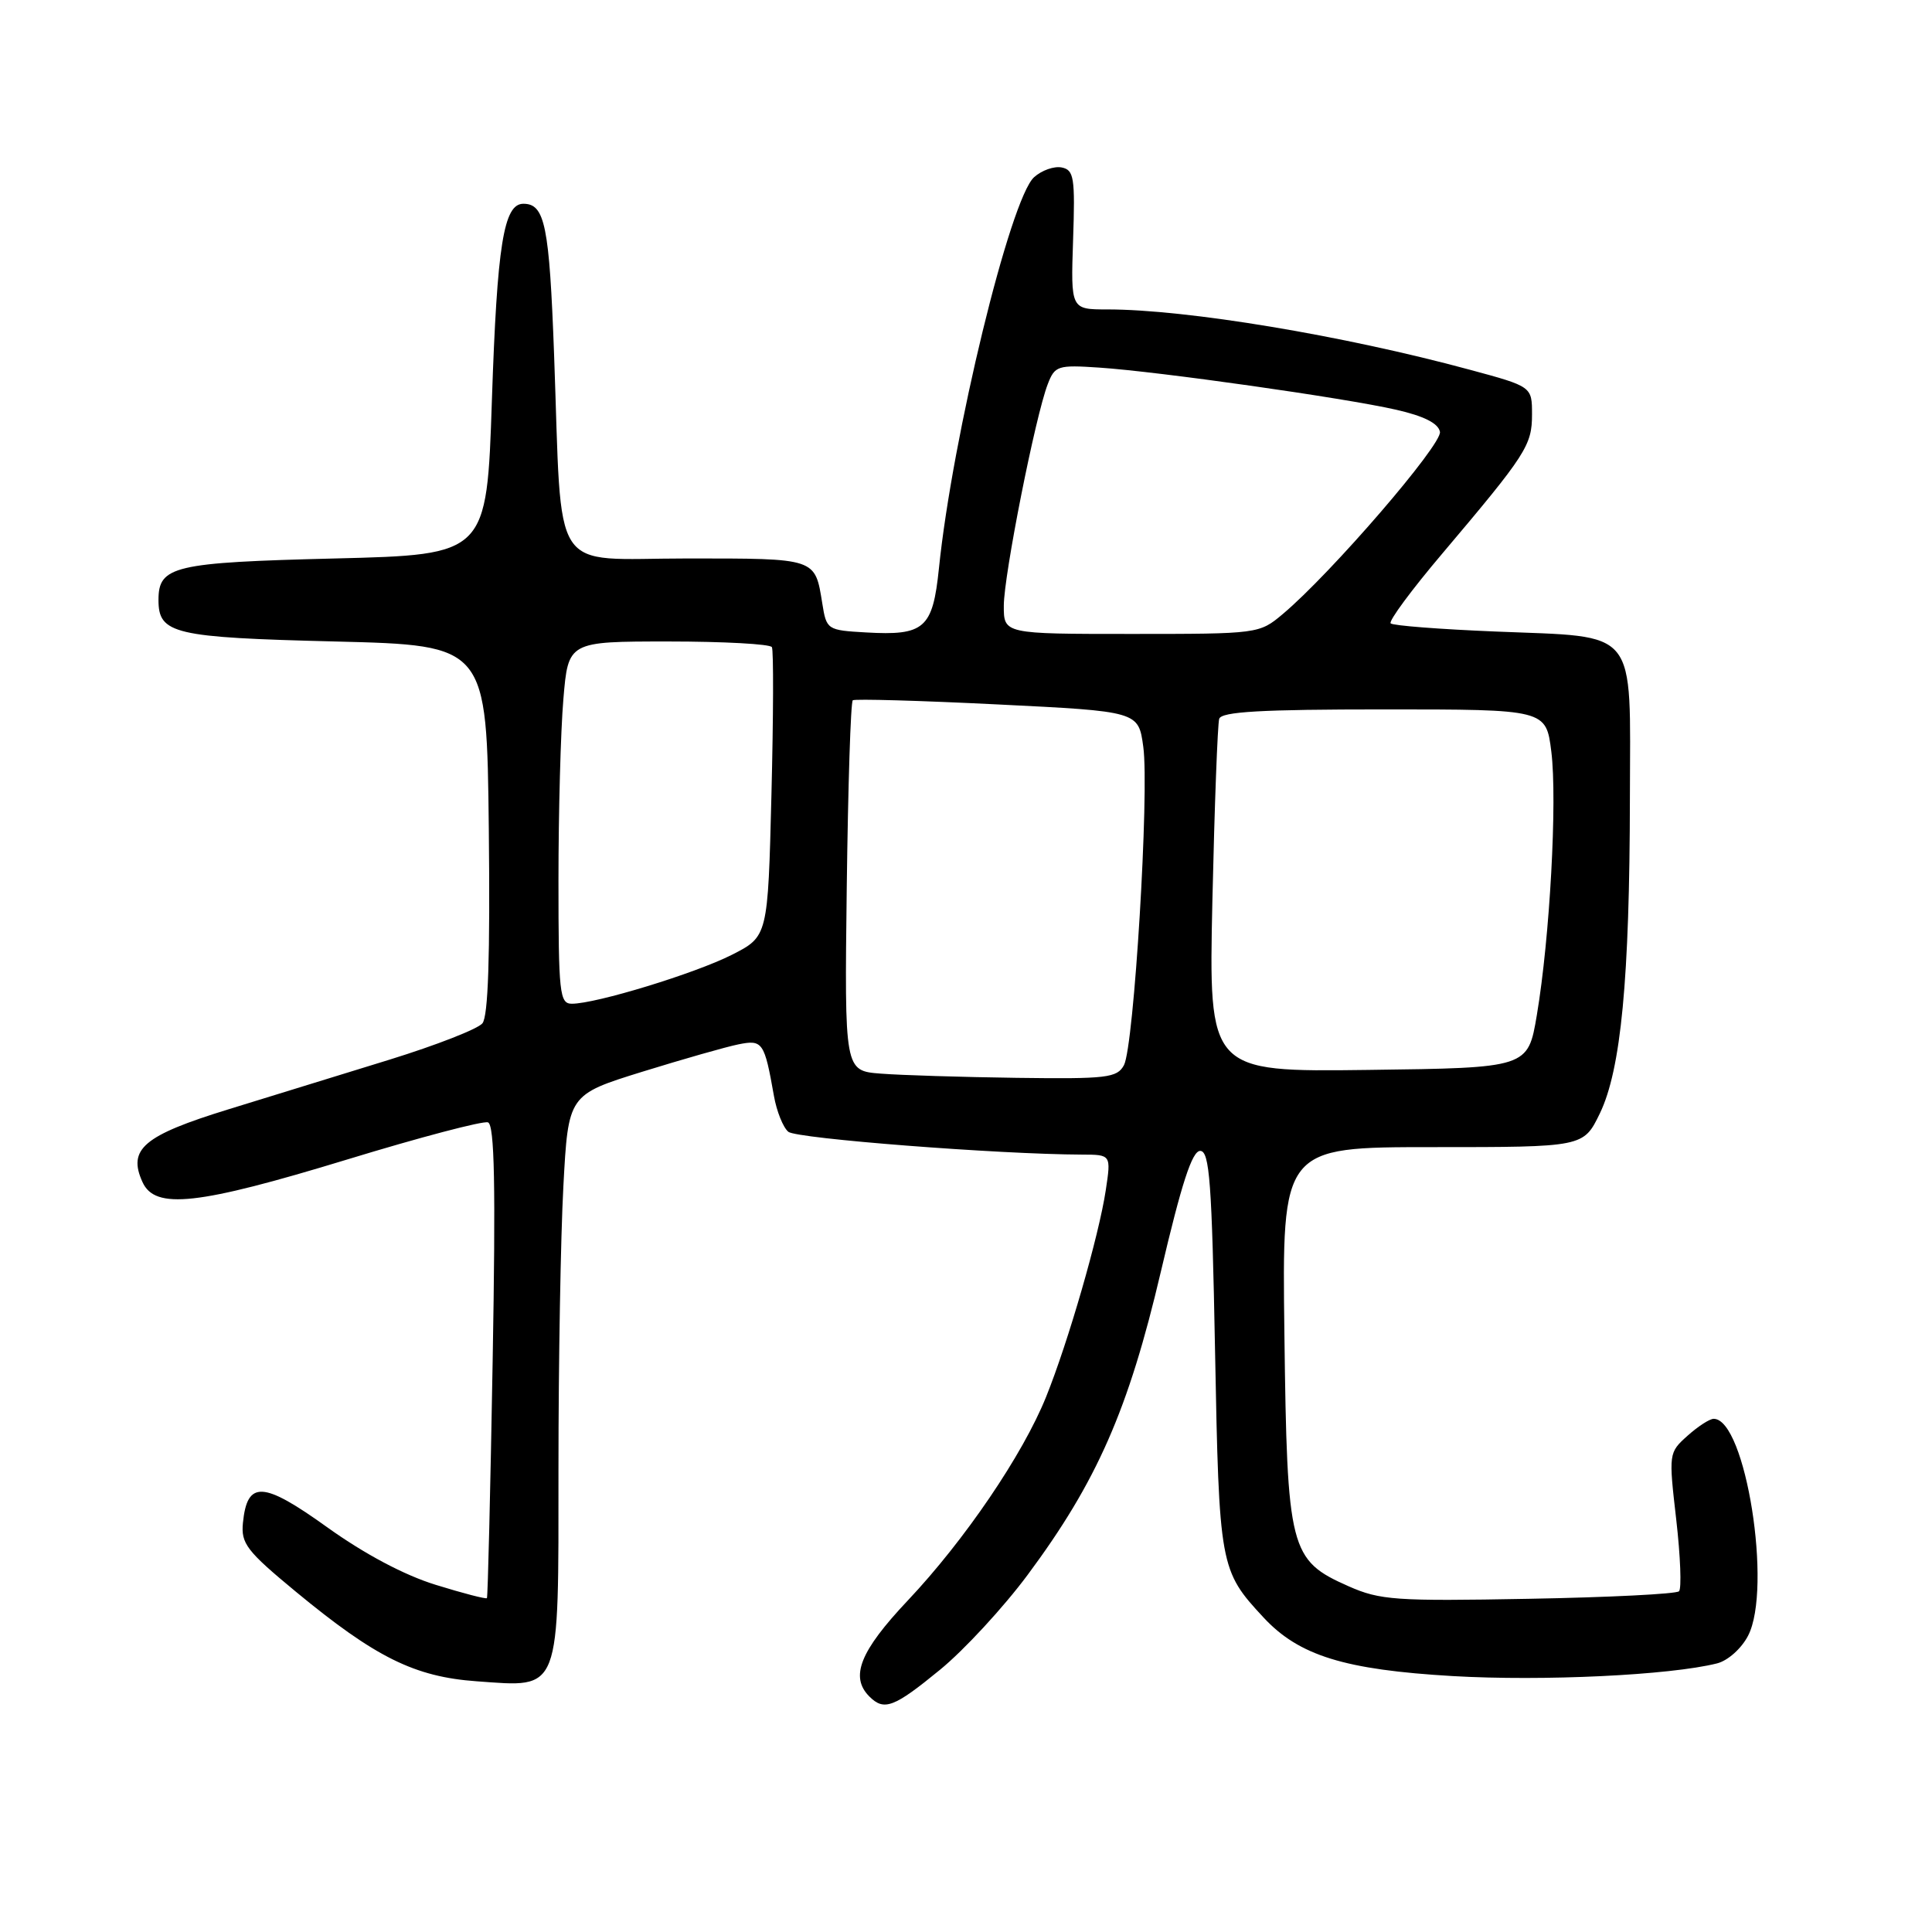 <?xml version="1.0" encoding="UTF-8" standalone="no"?>
<!DOCTYPE svg PUBLIC "-//W3C//DTD SVG 1.1//EN" "http://www.w3.org/Graphics/SVG/1.1/DTD/svg11.dtd" >
<svg xmlns="http://www.w3.org/2000/svg" xmlns:xlink="http://www.w3.org/1999/xlink" version="1.1" viewBox="0 0 256 256">
 <g >
 <path fill="currentColor"
d=" M 124.56 221.25 C 127.75 218.64 132.97 212.98 136.16 208.69 C 145.35 196.32 149.53 186.81 153.82 168.50 C 156.56 156.82 157.96 152.50 159.03 152.50 C 160.27 152.50 160.58 156.62 161.00 179.00 C 161.54 207.57 161.63 208.09 167.41 214.31 C 172.11 219.38 178.15 221.25 192.50 222.09 C 204.44 222.78 221.26 221.98 227.51 220.41 C 228.95 220.05 230.75 218.44 231.63 216.74 C 234.87 210.48 231.31 188.00 227.07 188.00 C 226.54 188.00 224.98 189.01 223.60 190.25 C 221.11 192.48 221.10 192.58 222.11 201.35 C 222.67 206.23 222.83 210.50 222.48 210.85 C 222.12 211.21 213.15 211.66 202.55 211.85 C 184.93 212.18 182.86 212.03 178.70 210.19 C 170.88 206.73 170.55 205.42 170.19 176.75 C 169.87 152.00 169.87 152.00 189.85 152.00 C 209.82 152.00 209.82 152.00 211.99 147.53 C 214.79 141.73 215.94 129.73 215.97 105.77 C 216.01 82.90 217.27 84.47 198.15 83.68 C 190.81 83.38 184.56 82.90 184.27 82.60 C 183.97 82.31 187.05 78.14 191.12 73.34 C 202.24 60.19 203.00 59.01 203.00 54.92 C 203.00 51.22 203.00 51.22 194.75 48.99 C 177.99 44.45 157.25 41.00 146.72 41.00 C 141.88 41.00 141.88 41.00 142.19 31.78 C 142.47 23.52 142.31 22.52 140.68 22.19 C 139.67 21.99 138.03 22.57 137.02 23.48 C 133.86 26.34 126.20 57.82 124.41 75.34 C 123.59 83.29 122.49 84.25 114.73 83.80 C 109.62 83.51 109.51 83.44 108.96 79.97 C 107.98 73.91 108.25 74.00 91.03 74.00 C 72.65 74.00 74.52 76.87 73.42 47.00 C 72.79 29.89 72.21 27.00 69.35 27.00 C 66.74 27.00 65.87 32.43 65.18 52.99 C 64.50 73.50 64.50 73.50 44.40 74.00 C 23.01 74.53 21.00 75.00 21.00 79.50 C 21.00 84.00 23.01 84.47 44.40 85.00 C 64.50 85.50 64.50 85.50 64.77 109.88 C 64.95 126.78 64.69 134.67 63.92 135.60 C 63.30 136.35 57.78 138.50 51.65 140.40 C 45.52 142.30 35.88 145.27 30.24 147.00 C 19.02 150.46 16.89 152.26 18.88 156.63 C 20.55 160.31 26.16 159.69 46.00 153.64 C 55.62 150.70 64.02 148.49 64.66 148.72 C 65.53 149.04 65.69 157.09 65.28 180.32 C 64.98 197.47 64.64 211.62 64.52 211.76 C 64.40 211.91 61.35 211.12 57.74 210.00 C 53.58 208.72 48.31 205.92 43.37 202.38 C 34.83 196.25 32.76 196.14 32.19 201.78 C 31.92 204.52 32.67 205.51 39.19 210.90 C 49.75 219.62 54.93 222.19 63.17 222.78 C 74.39 223.58 74.00 224.60 74.00 194.50 C 74.00 180.65 74.29 163.86 74.65 157.19 C 75.30 145.06 75.30 145.06 85.11 142.01 C 90.51 140.34 96.25 138.70 97.86 138.38 C 101.05 137.74 101.29 138.08 102.55 145.21 C 102.91 147.26 103.77 149.40 104.46 149.97 C 105.55 150.87 132.28 152.95 143.36 152.99 C 147.23 153.00 147.23 153.00 146.52 157.71 C 145.62 163.70 141.54 177.84 138.61 185.10 C 135.53 192.75 127.83 204.08 120.28 212.08 C 113.95 218.79 112.59 222.19 115.20 224.80 C 117.15 226.75 118.46 226.25 124.56 221.25 Z  M 116.70 142.26 C 111.90 141.89 111.90 141.89 112.20 117.52 C 112.37 104.13 112.72 93.00 113.00 92.79 C 113.28 92.59 121.90 92.83 132.17 93.34 C 150.85 94.26 150.85 94.26 151.49 98.95 C 152.31 104.89 150.26 138.65 148.93 141.14 C 148.02 142.82 146.68 142.98 134.71 142.82 C 127.45 142.72 119.34 142.47 116.70 142.26 Z  M 160.65 119.27 C 160.93 106.75 161.34 95.94 161.55 95.25 C 161.84 94.30 167.10 94.00 183.40 94.00 C 204.86 94.00 204.86 94.00 205.56 99.61 C 206.36 106.08 205.36 124.28 203.64 134.50 C 202.46 141.50 202.46 141.50 181.30 141.77 C 160.15 142.04 160.15 142.04 160.65 119.27 Z  M 74.00 116.65 C 74.00 107.66 74.29 96.86 74.65 92.65 C 75.29 85.00 75.29 85.00 88.59 85.00 C 95.90 85.00 102.06 85.34 102.28 85.75 C 102.51 86.16 102.48 94.96 102.22 105.30 C 101.75 124.09 101.75 124.09 96.97 126.52 C 92.09 128.99 78.98 133.00 75.77 133.00 C 74.15 133.00 74.00 131.63 74.00 116.65 Z  M 133.01 80.25 C 133.02 76.20 137.19 55.15 138.83 50.91 C 139.77 48.46 140.15 48.34 145.66 48.71 C 153.51 49.23 178.17 52.73 184.99 54.29 C 188.68 55.13 190.59 56.09 190.80 57.22 C 191.12 58.88 176.37 75.99 169.98 81.36 C 166.86 83.98 166.75 84.00 149.92 84.00 C 133.00 84.00 133.00 84.00 133.01 80.25 Z "/>
</g>
</svg>